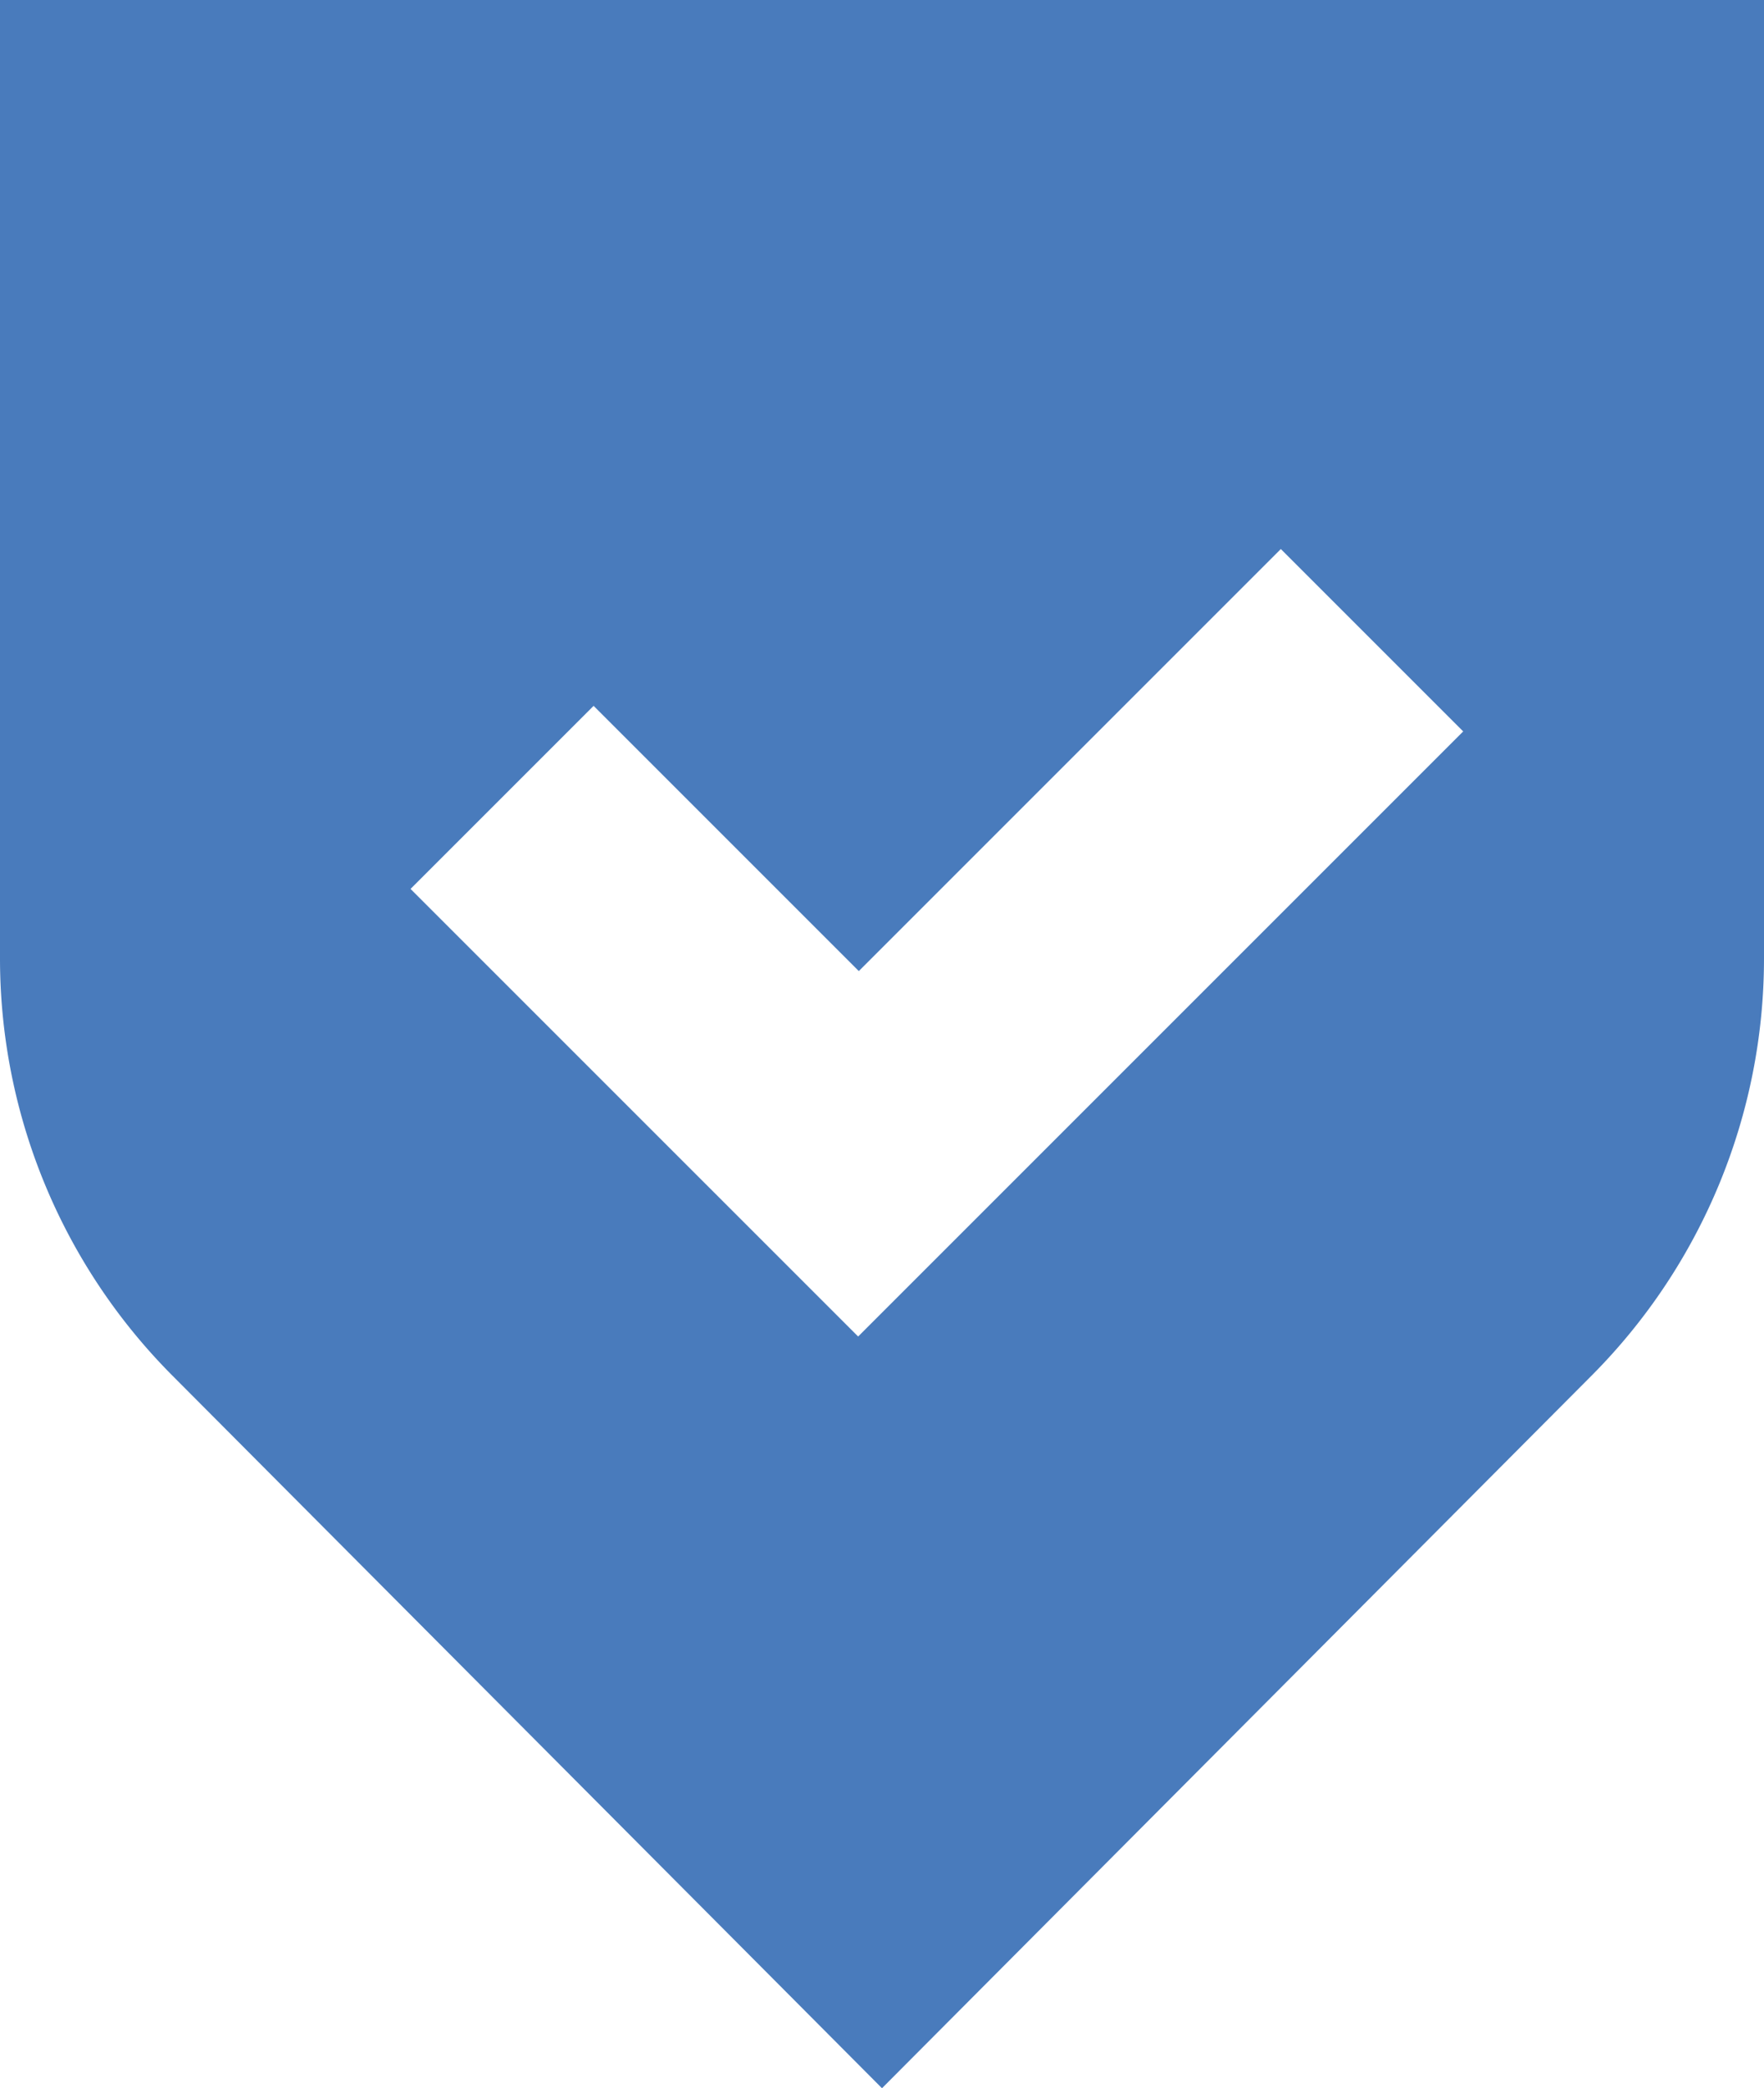 <svg xmlns="http://www.w3.org/2000/svg" id="Layer_1" width="100.699" height="119.2" data-name="Layer 1" viewBox="0 0 100.699 119.2"><title>icons</title><path fill="#497bbc" d="M50.349,119.2,9.834,78.515A33.744,33.744,0,0,1,0,54.704V0H100.699V54.704a33.744,33.744,0,0,1-9.834,23.811Zm22.767-87.86L49.026,55.431l-15.139-15.139L23.436,50.741,48.987,76.291,83.527,41.751Z"/></svg>